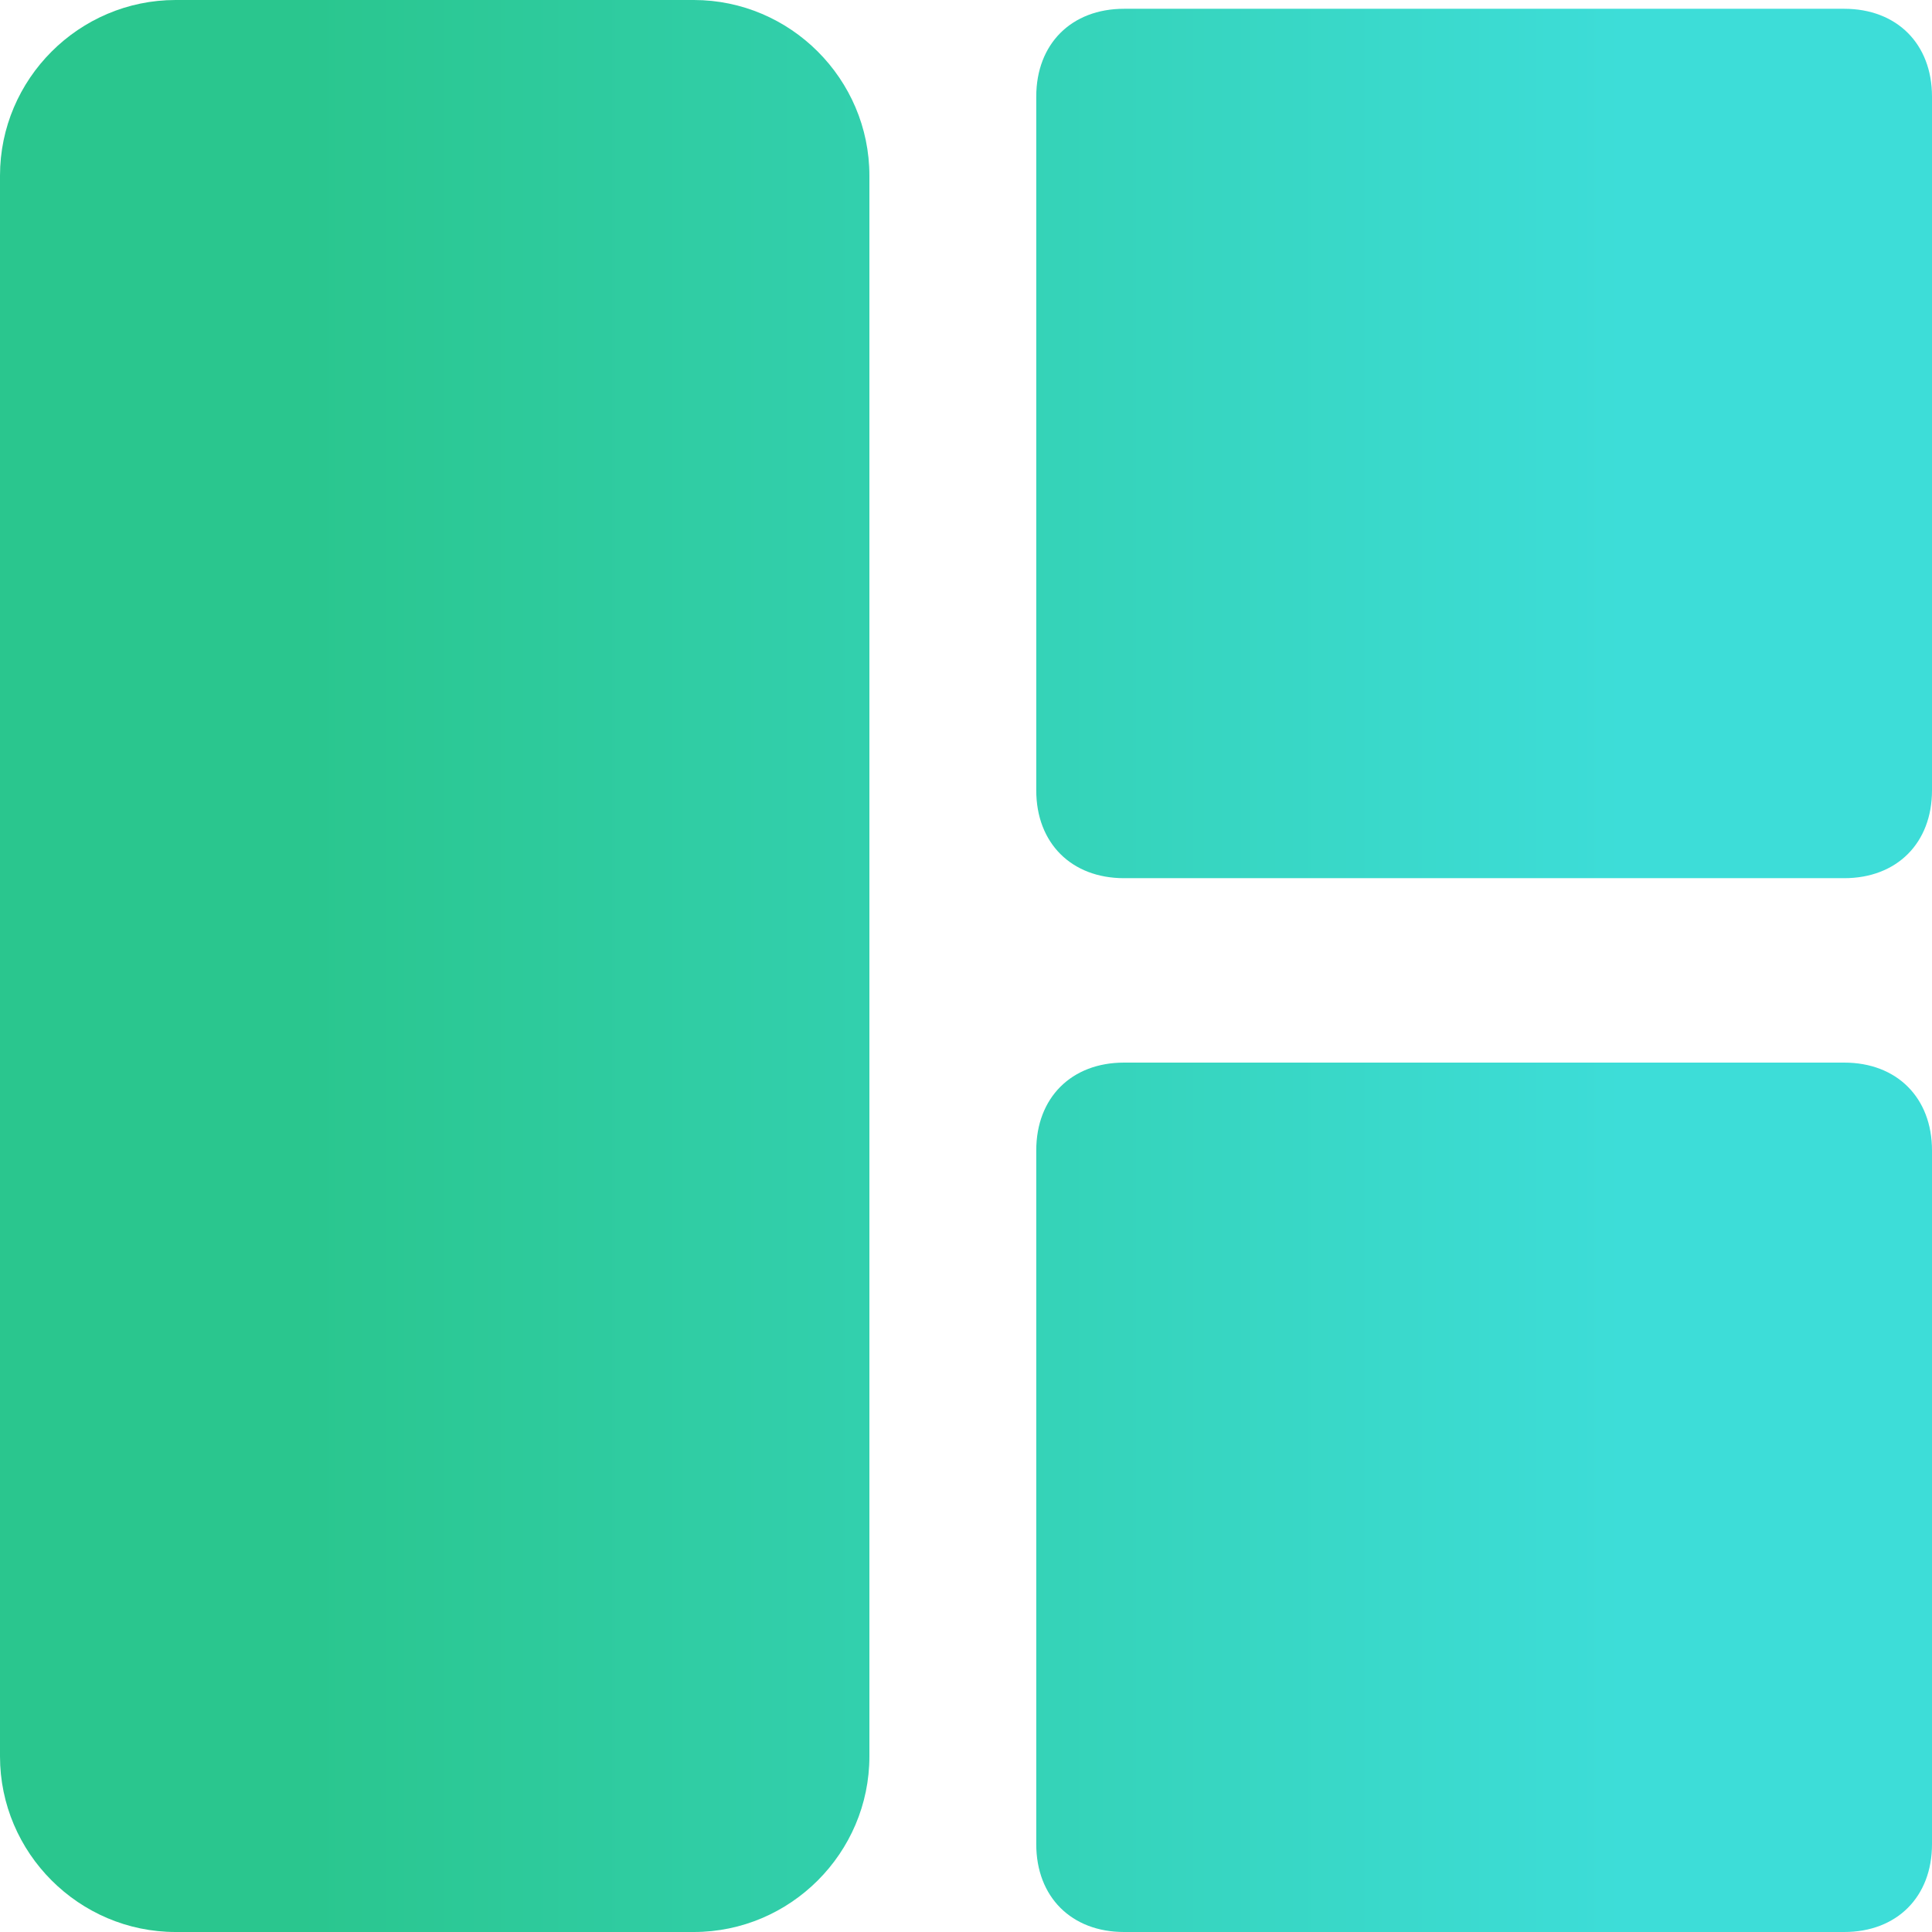 <?xml version="1.0" encoding="utf-8"?>
<!-- Generator: Adobe Illustrator 25.2.0, SVG Export Plug-In . SVG Version: 6.00 Build 0)  -->
<svg version="1.1" id="Layer" xmlns="http://www.w3.org/2000/svg" xmlns:xlink="http://www.w3.org/1999/xlink" x="0px" y="0px"
	 viewBox="0 0 22 22" style="enable-background:new 0 0 22 22;" xml:space="preserve">
<style type="text/css">
	.st0{fill:url(#SVGID_1_);}
	.st1{fill:url(#SVGID_2_);}
	.st2{fill:url(#SVGID_3_);}
</style>
<g>
	<linearGradient id="SVGID_1_" gradientUnits="userSpaceOnUse" x1="-1.579" y1="11" x2="23.421" y2="11">
		<stop  offset="0.2" style="stop-color:#2AC68E"/>
		<stop  offset="0.8" style="stop-color:#3DDDD8"/>
	</linearGradient>
	<path class="st0" d="M7.9,0H2C0.9,0,0,0.9,0,2l0,18c0,1.1,0.9,2,2,2h5.9c1.1,0,2-0.9,2-2V2C9.9,0.9,9,0,7.9,0z"/>
	
		<linearGradient id="SVGID_2_" gradientUnits="userSpaceOnUse" x1="-1.026" y1="202.532" x2="23.974" y2="202.532" gradientTransform="matrix(1 0 0 1 -0.5 -185.5)">
		<stop  offset="0.2" style="stop-color:#2AC68E"/>
		<stop  offset="0.8" style="stop-color:#3DDDD8"/>
	</linearGradient>
	<path class="st1" d="M21,12.1h-8.2c-0.6,0-1,0.4-1,1V21c0,0.6,0.4,1,1,1H21c0.6,0,1-0.4,1-1v-7.9C22,12.5,21.6,12.1,21,12.1z"/>
	
		<linearGradient id="SVGID_3_" gradientUnits="userSpaceOnUse" x1="-1.026" y1="190.568" x2="23.974" y2="190.568" gradientTransform="matrix(1 0 0 1 -0.5 -185.5)">
		<stop  offset="0.2" style="stop-color:#2AC68E"/>
		<stop  offset="0.8" style="stop-color:#3DDDD8"/>
	</linearGradient>
	<path class="st2" d="M21,0.1h-8.2c-0.6,0-1,0.4-1,1V9c0,0.6,0.4,1,1,1H21c0.6,0,1-0.4,1-1V1.1C22,0.5,21.6,0.1,21,0.1z"/>
</g>
</svg>
